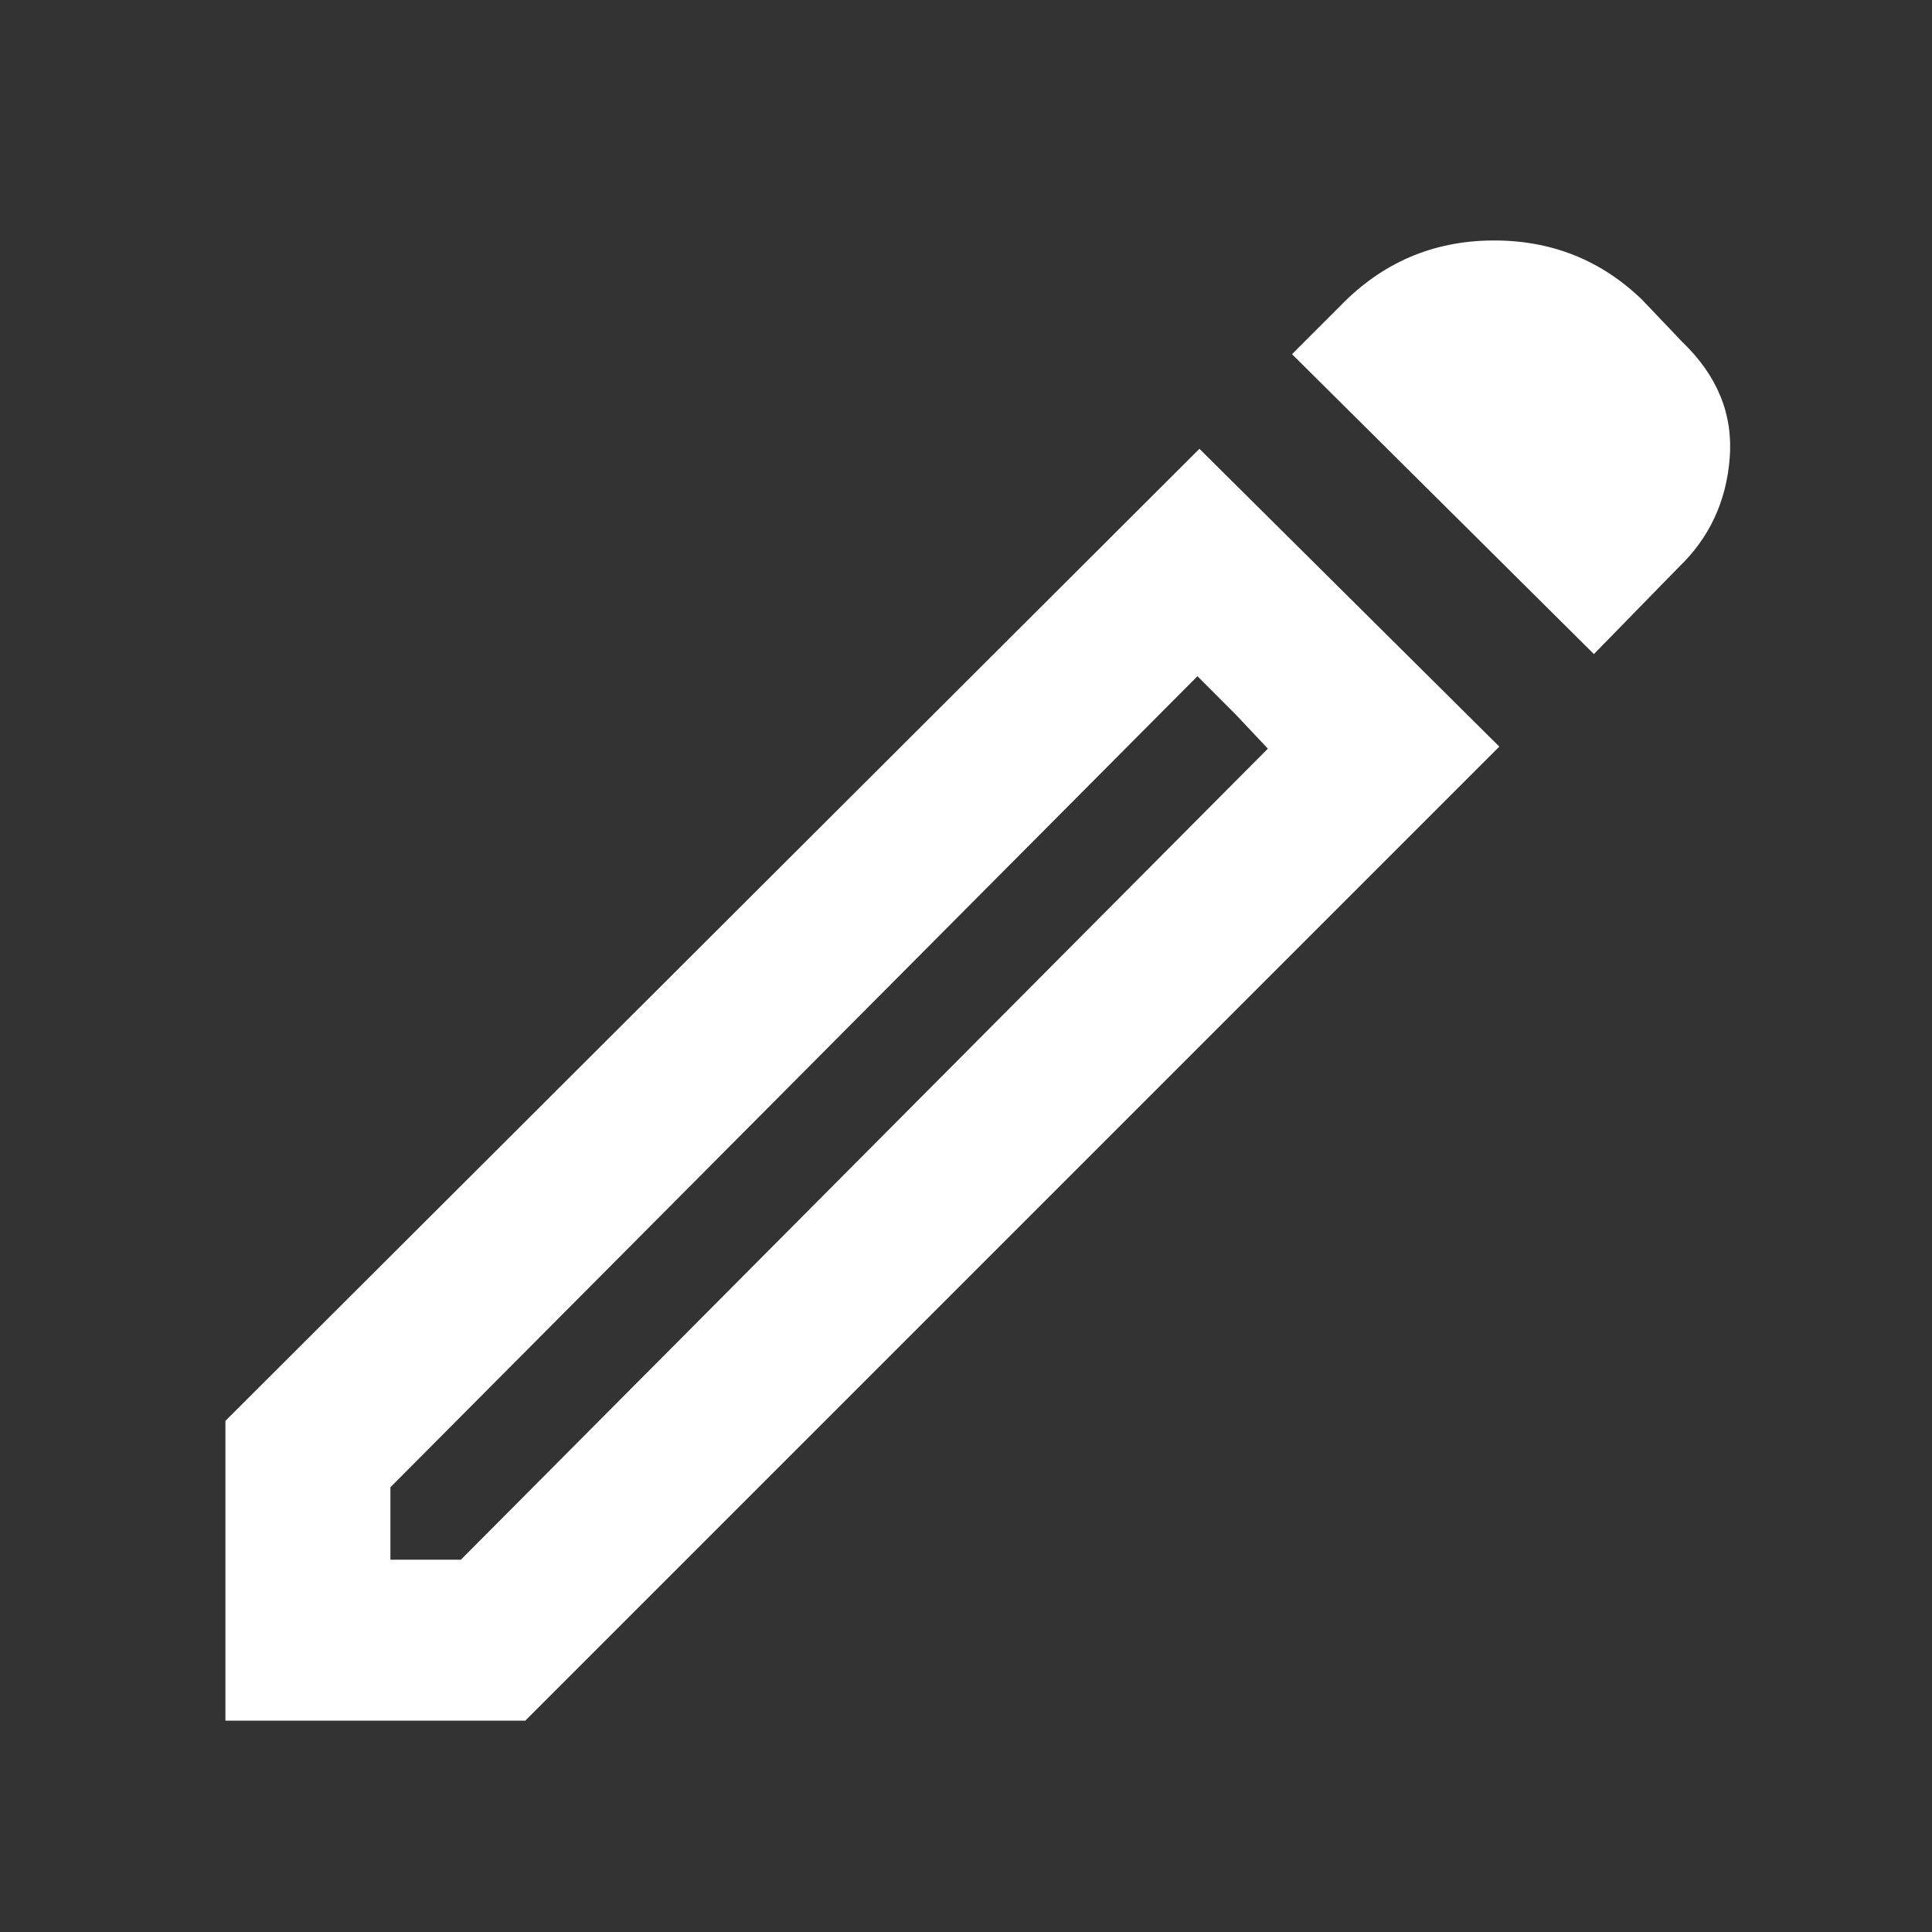 <svg width="40" height="40" viewBox="0 0 40 40" fill="none" xmlns="http://www.w3.org/2000/svg">
<rect x="0" y="0" width="40" height="40" fill="#333333" stroke="none"/>
<path d="M8.083 32.292H9.542L26.25 15.5L24.792 14L8.083 30.792V32.292ZM33 13.542L26.75 7.333L27.75 6.333C28.611 5.444 29.653 4.993 30.875 4.979C32.097 4.965 33.139 5.375 34 6.208L34.833 7.083C35.556 7.778 35.882 8.576 35.812 9.479C35.743 10.382 35.389 11.139 34.75 11.75L33 13.542ZM31.042 15.458L10.875 35.625H4.667V29.417L24.833 9.292L31.042 15.458ZM25.583 14.792L24.792 14L26.25 15.5L25.583 14.792Z" fill="white"/>
</svg>
